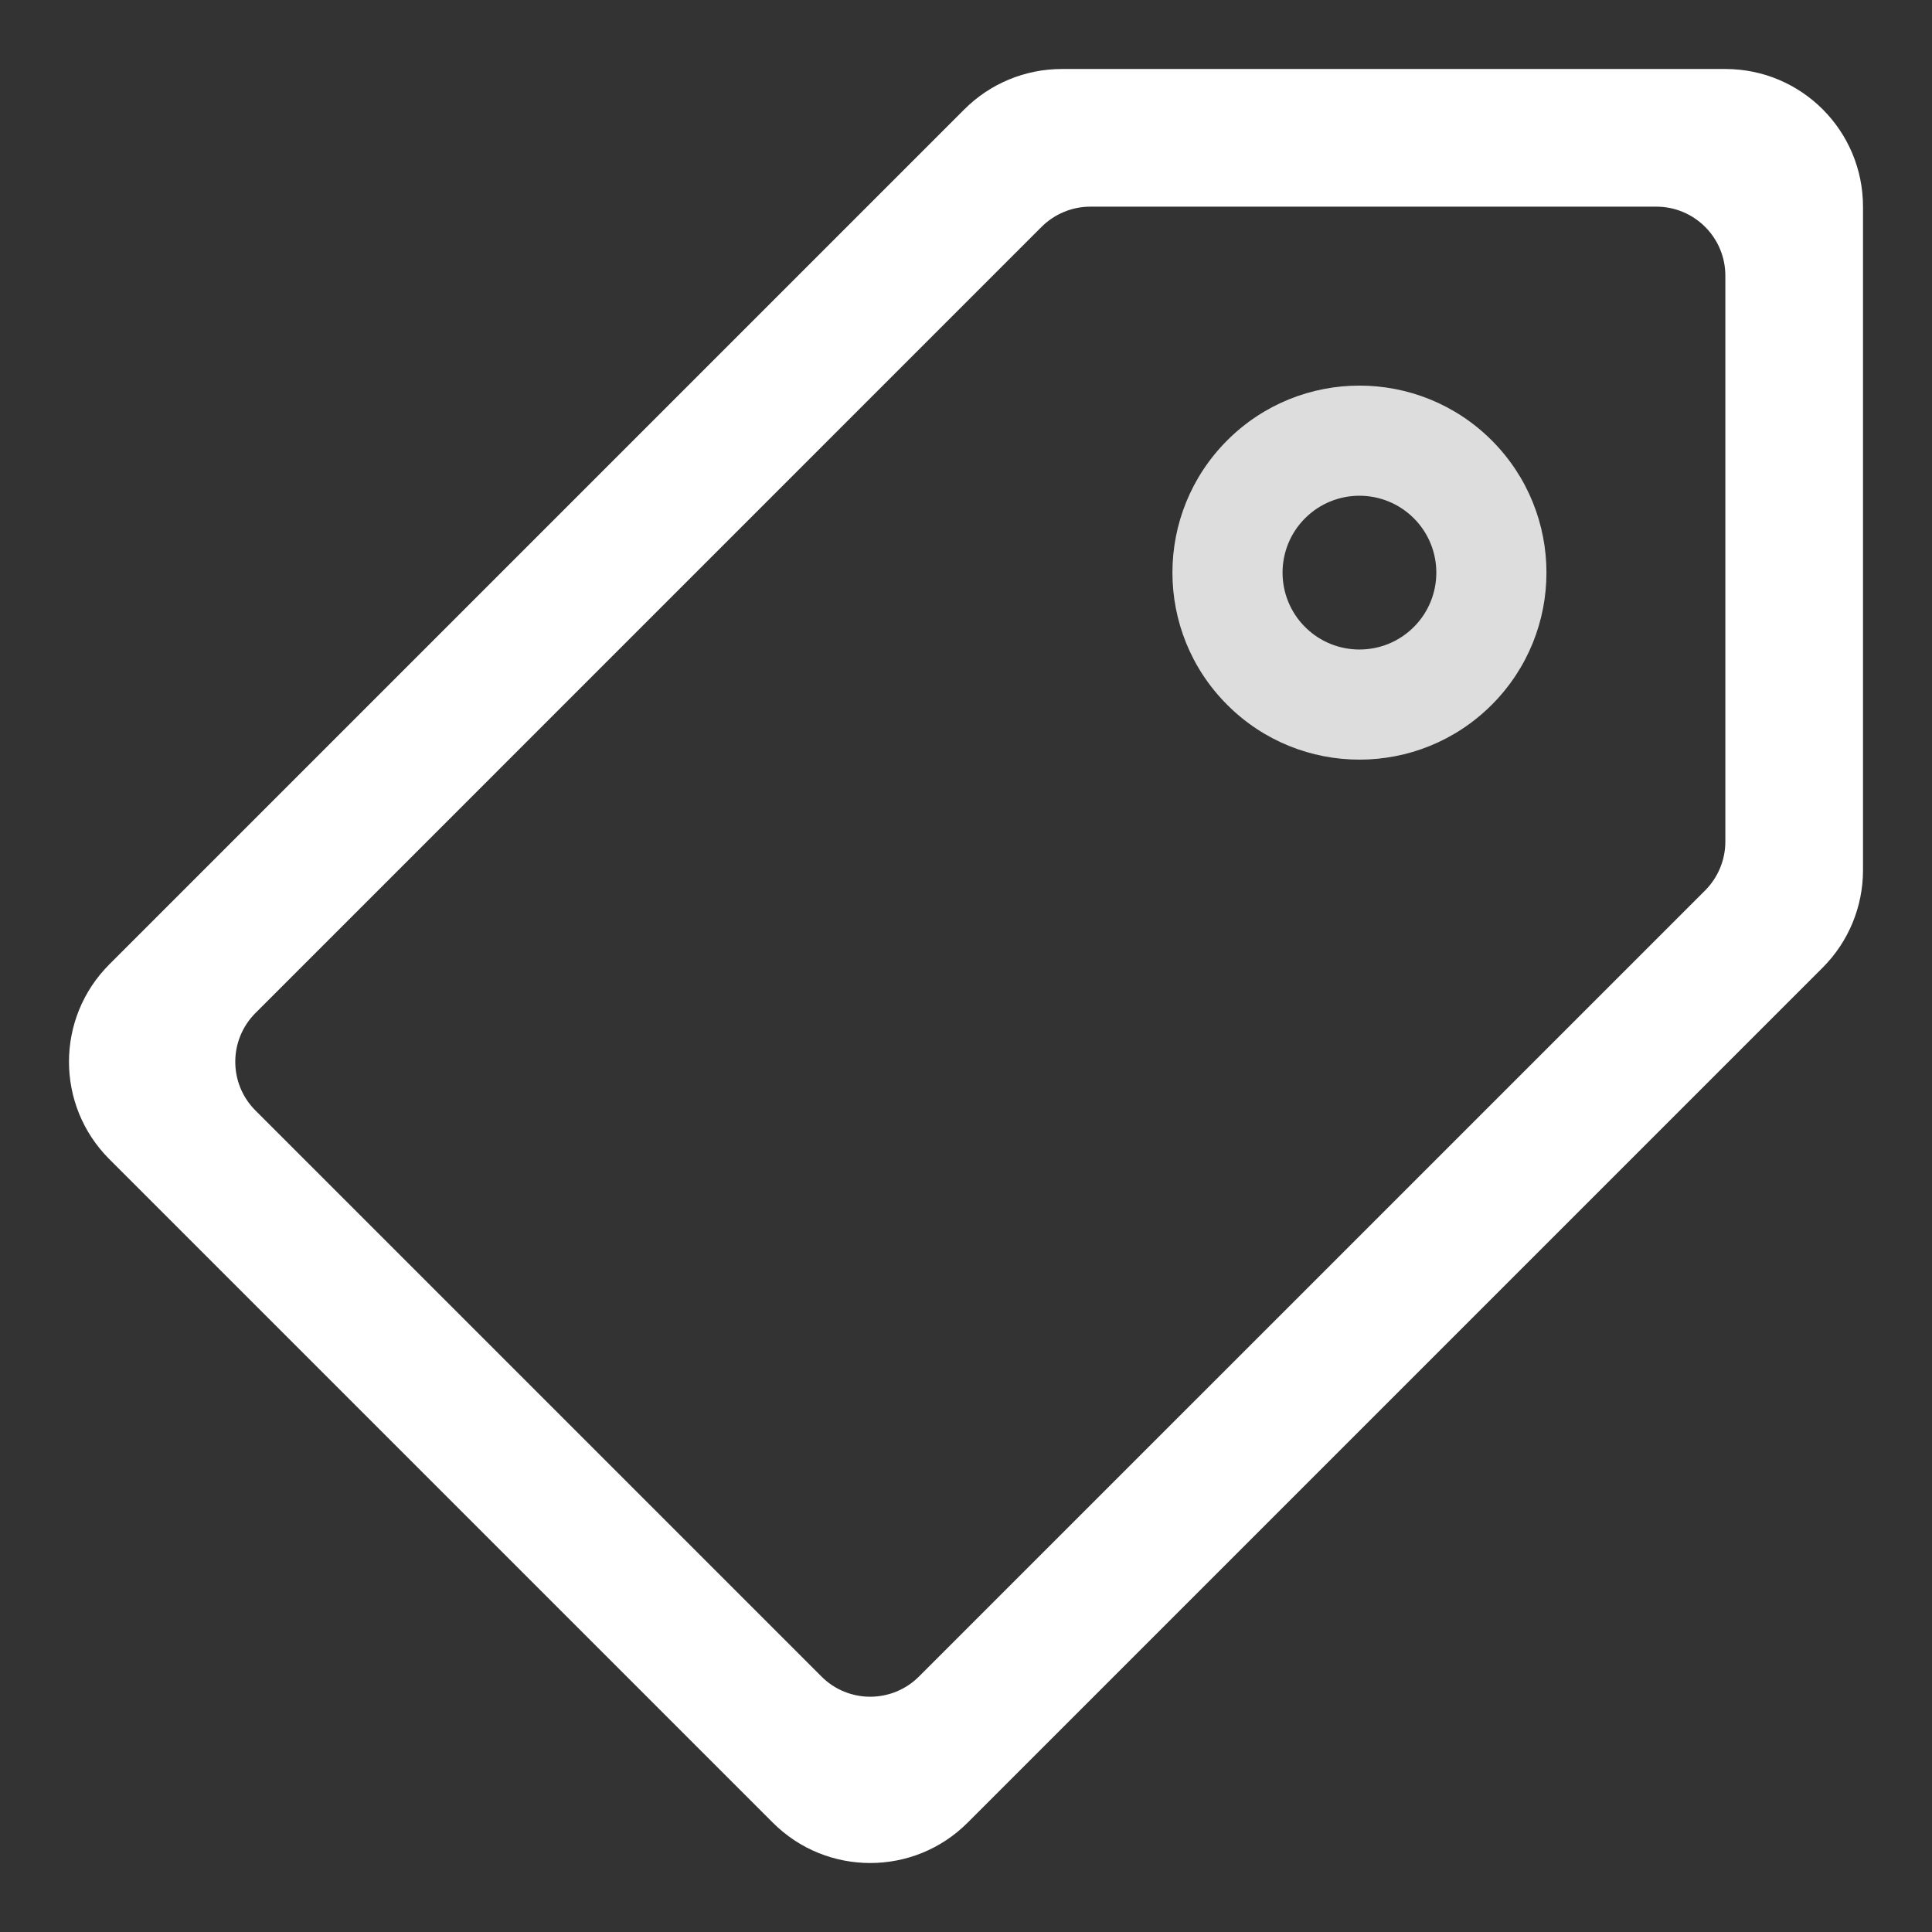 <?xml version="1.0" ?><!-- Uploaded to: SVG Repo, www.svgrepo.com, Generator: SVG Repo Mixer Tools -->
<svg width="28px" height="28px" viewBox="0 0 28 28" fill="none" xmlns="http://www.w3.org/2000/svg"><rect x="0" y="0" width="28" height="28" fill="#333333" stroke="none"/><path clip-rule="evenodd" d="M21.619 10.215C22.677 9.157 22.677 7.441 21.619 6.382C20.56 5.324 18.844 5.324 17.786 6.382C16.727 7.441 16.727 9.157 17.786 10.215C18.844 11.274 20.56 11.274 21.619 10.215ZM20.49 7.511C20.925 7.946 20.925 8.652 20.49 9.087C20.055 9.522 19.349 9.522 18.914 9.087C18.479 8.652 18.479 7.946 18.914 7.511C19.349 7.076 20.055 7.076 20.49 7.511Z" fill="#dddddd" fill-rule="evenodd"/><path clip-rule="evenodd" d="M1.584 13.977C0.805 14.756 0.805 16.02 1.584 16.799L11.201 26.416C11.98 27.195 13.244 27.195 14.023 26.416L26.416 14.023C26.79 13.649 27 13.141 27 12.612V2.995C27 1.893 26.107 1 25.005 1H15.388C14.859 1 14.351 1.21 13.977 1.584L1.584 13.977ZM13.319 24.297C12.928 24.688 12.295 24.688 11.905 24.297L3.703 16.095C3.312 15.705 3.312 15.072 3.703 14.681L15.095 3.288C15.283 3.101 15.537 2.995 15.802 2.995H24.005C24.557 2.995 25.005 3.443 25.005 3.995V12.198C25.005 12.463 24.899 12.717 24.712 12.905L13.319 24.297Z" fill="#ffffff" fill-rule="evenodd"/></svg>